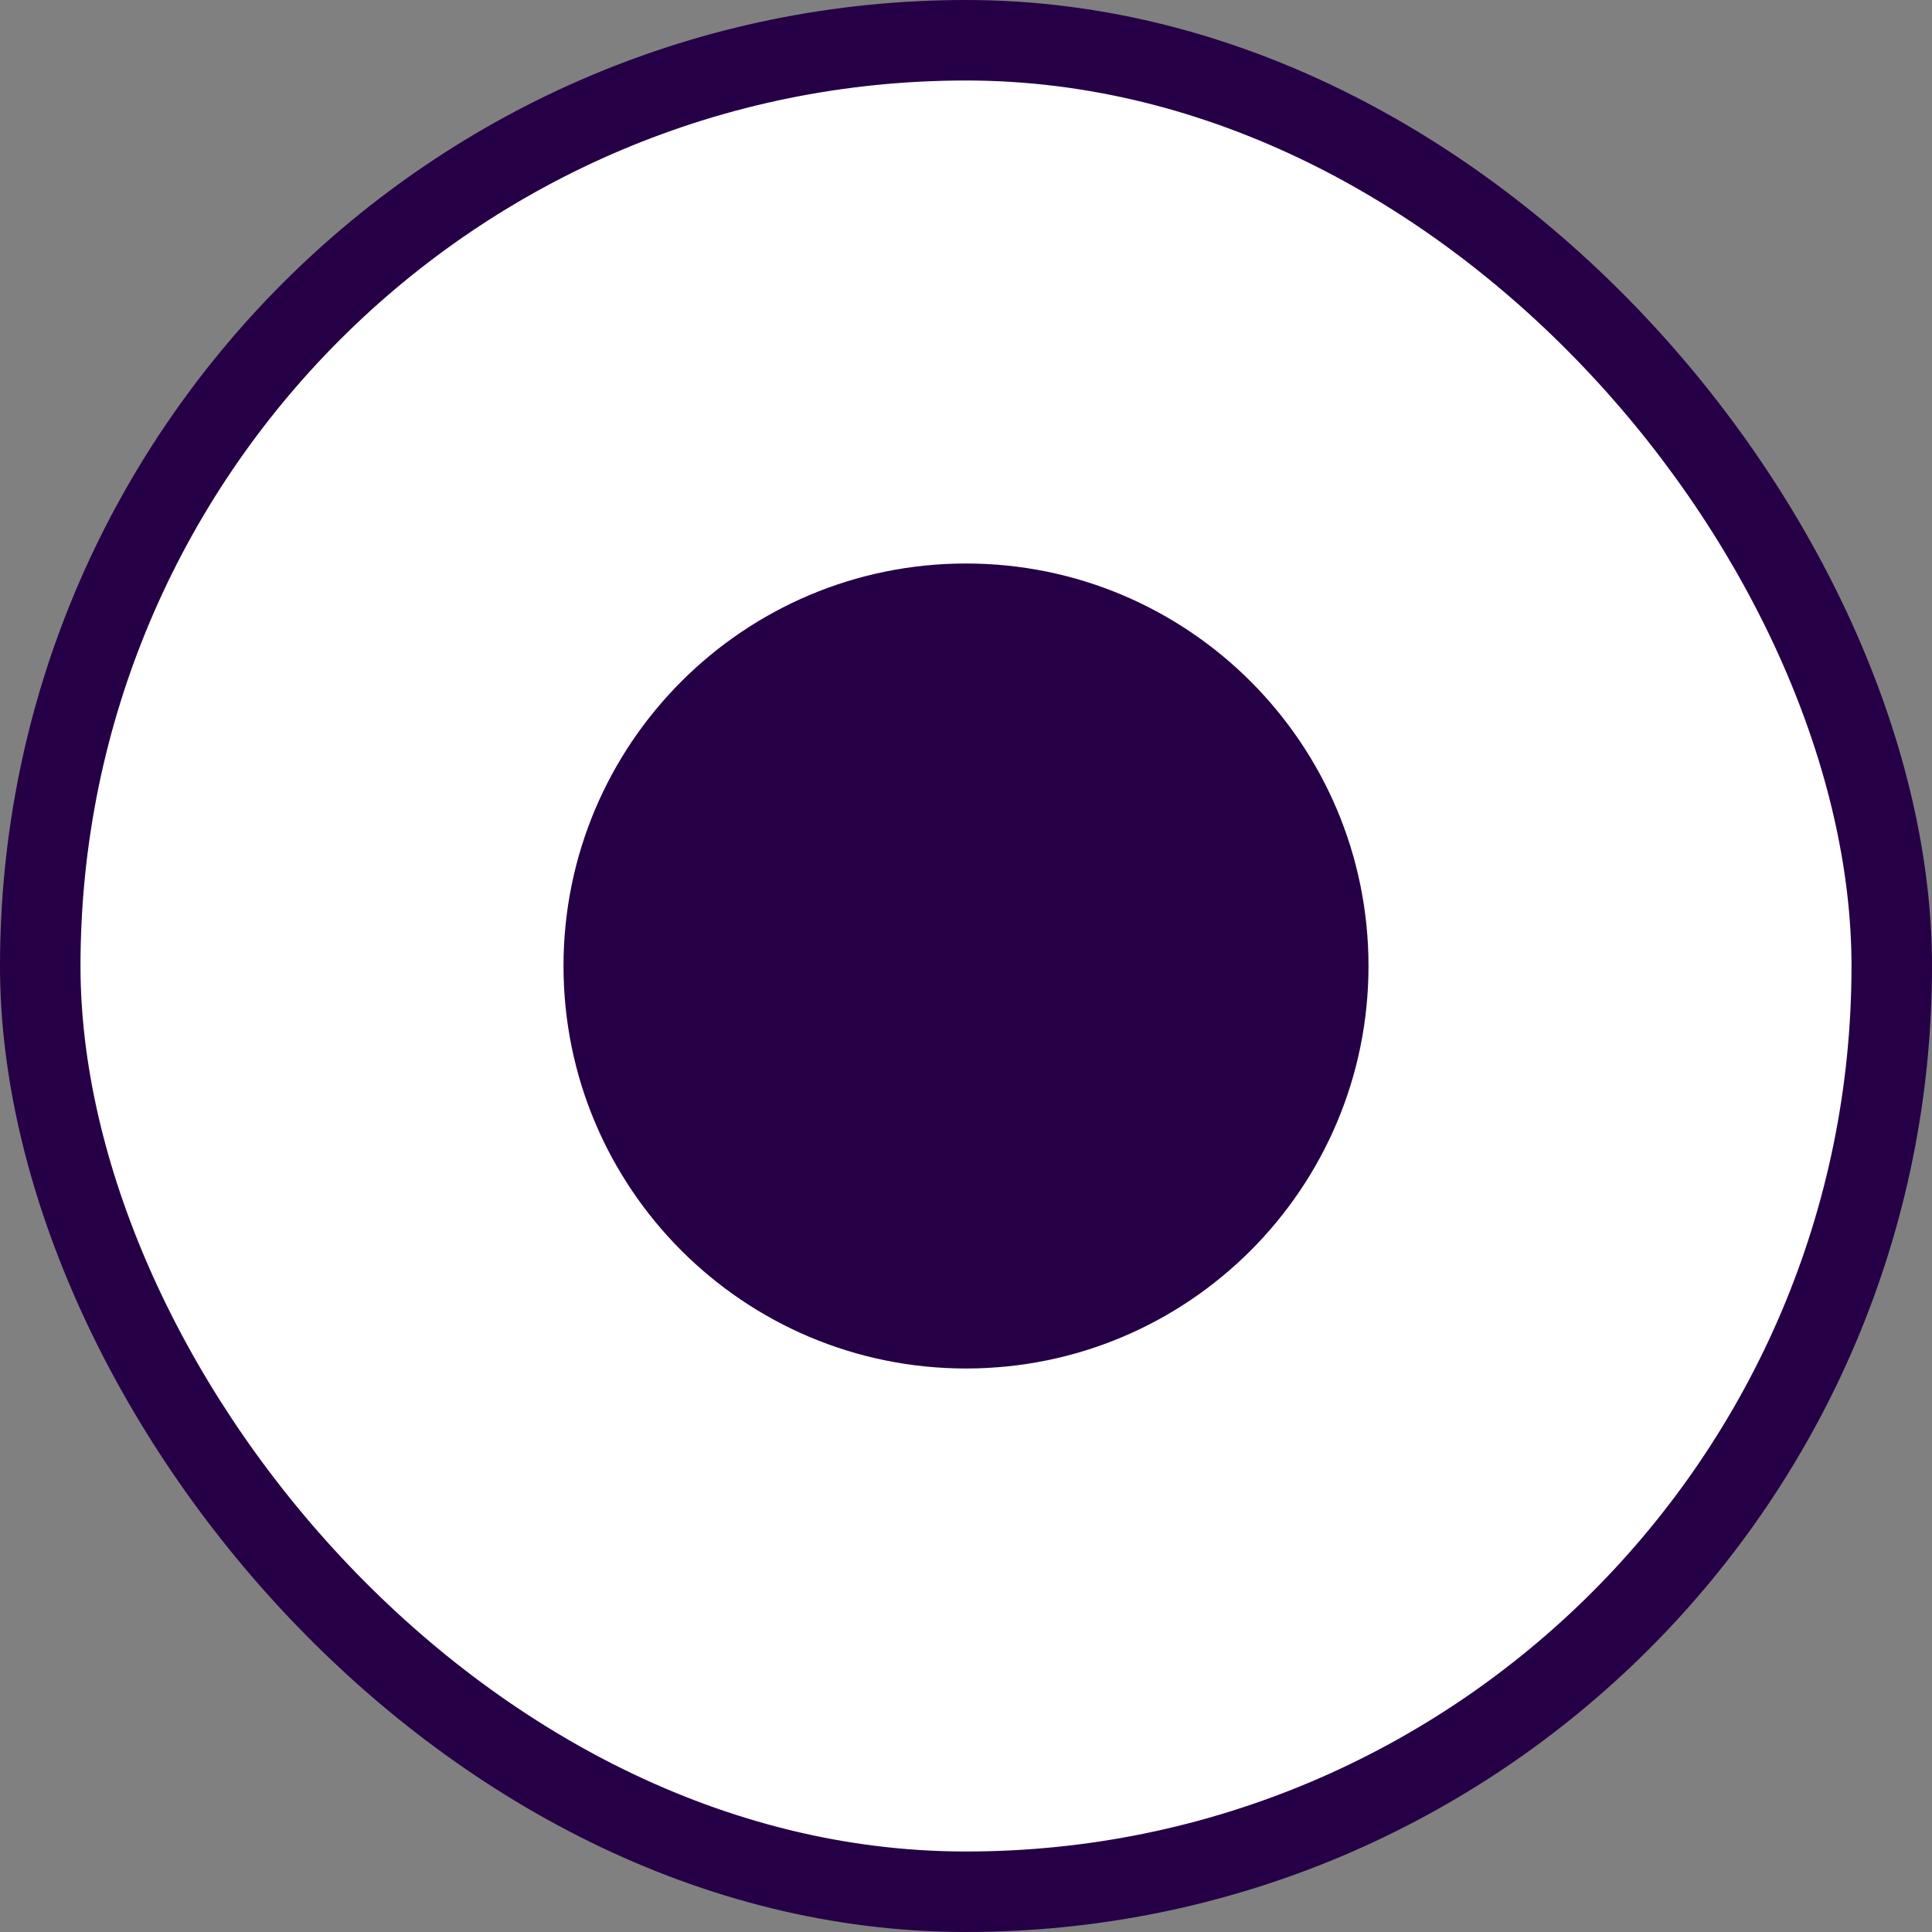 <svg width="24" height="24" viewBox="0 0 24 24" fill="none" xmlns="http://www.w3.org/2000/svg">
<rect x="0" y="0" width="24" height="24" fill="#808080" stroke="none"/>
<g clip-path="url(#clip0_4157_3692)">
<g clip-path="url(#clip1_4157_3692)">
<rect x="0.5" y="0.5" width="23" height="23" rx="11.5" fill="white" stroke="#260046"/>
<path fill-rule="evenodd" clip-rule="evenodd" d="M17 12C17 14.761 14.761 17 12 17C9.239 17 7 14.761 7 12C7 9.239 9.239 7 12 7C14.761 7 17 9.239 17 12Z" fill="#260046"/>
</g>
</g>
<defs>
<clipPath id="clip0_4157_3692">
<rect width="24" height="24" rx="2" fill="white"/>
</clipPath>
<clipPath id="clip1_4157_3692">
<rect width="24" height="24" rx="12" fill="white"/>
</clipPath>
</defs>
</svg>
